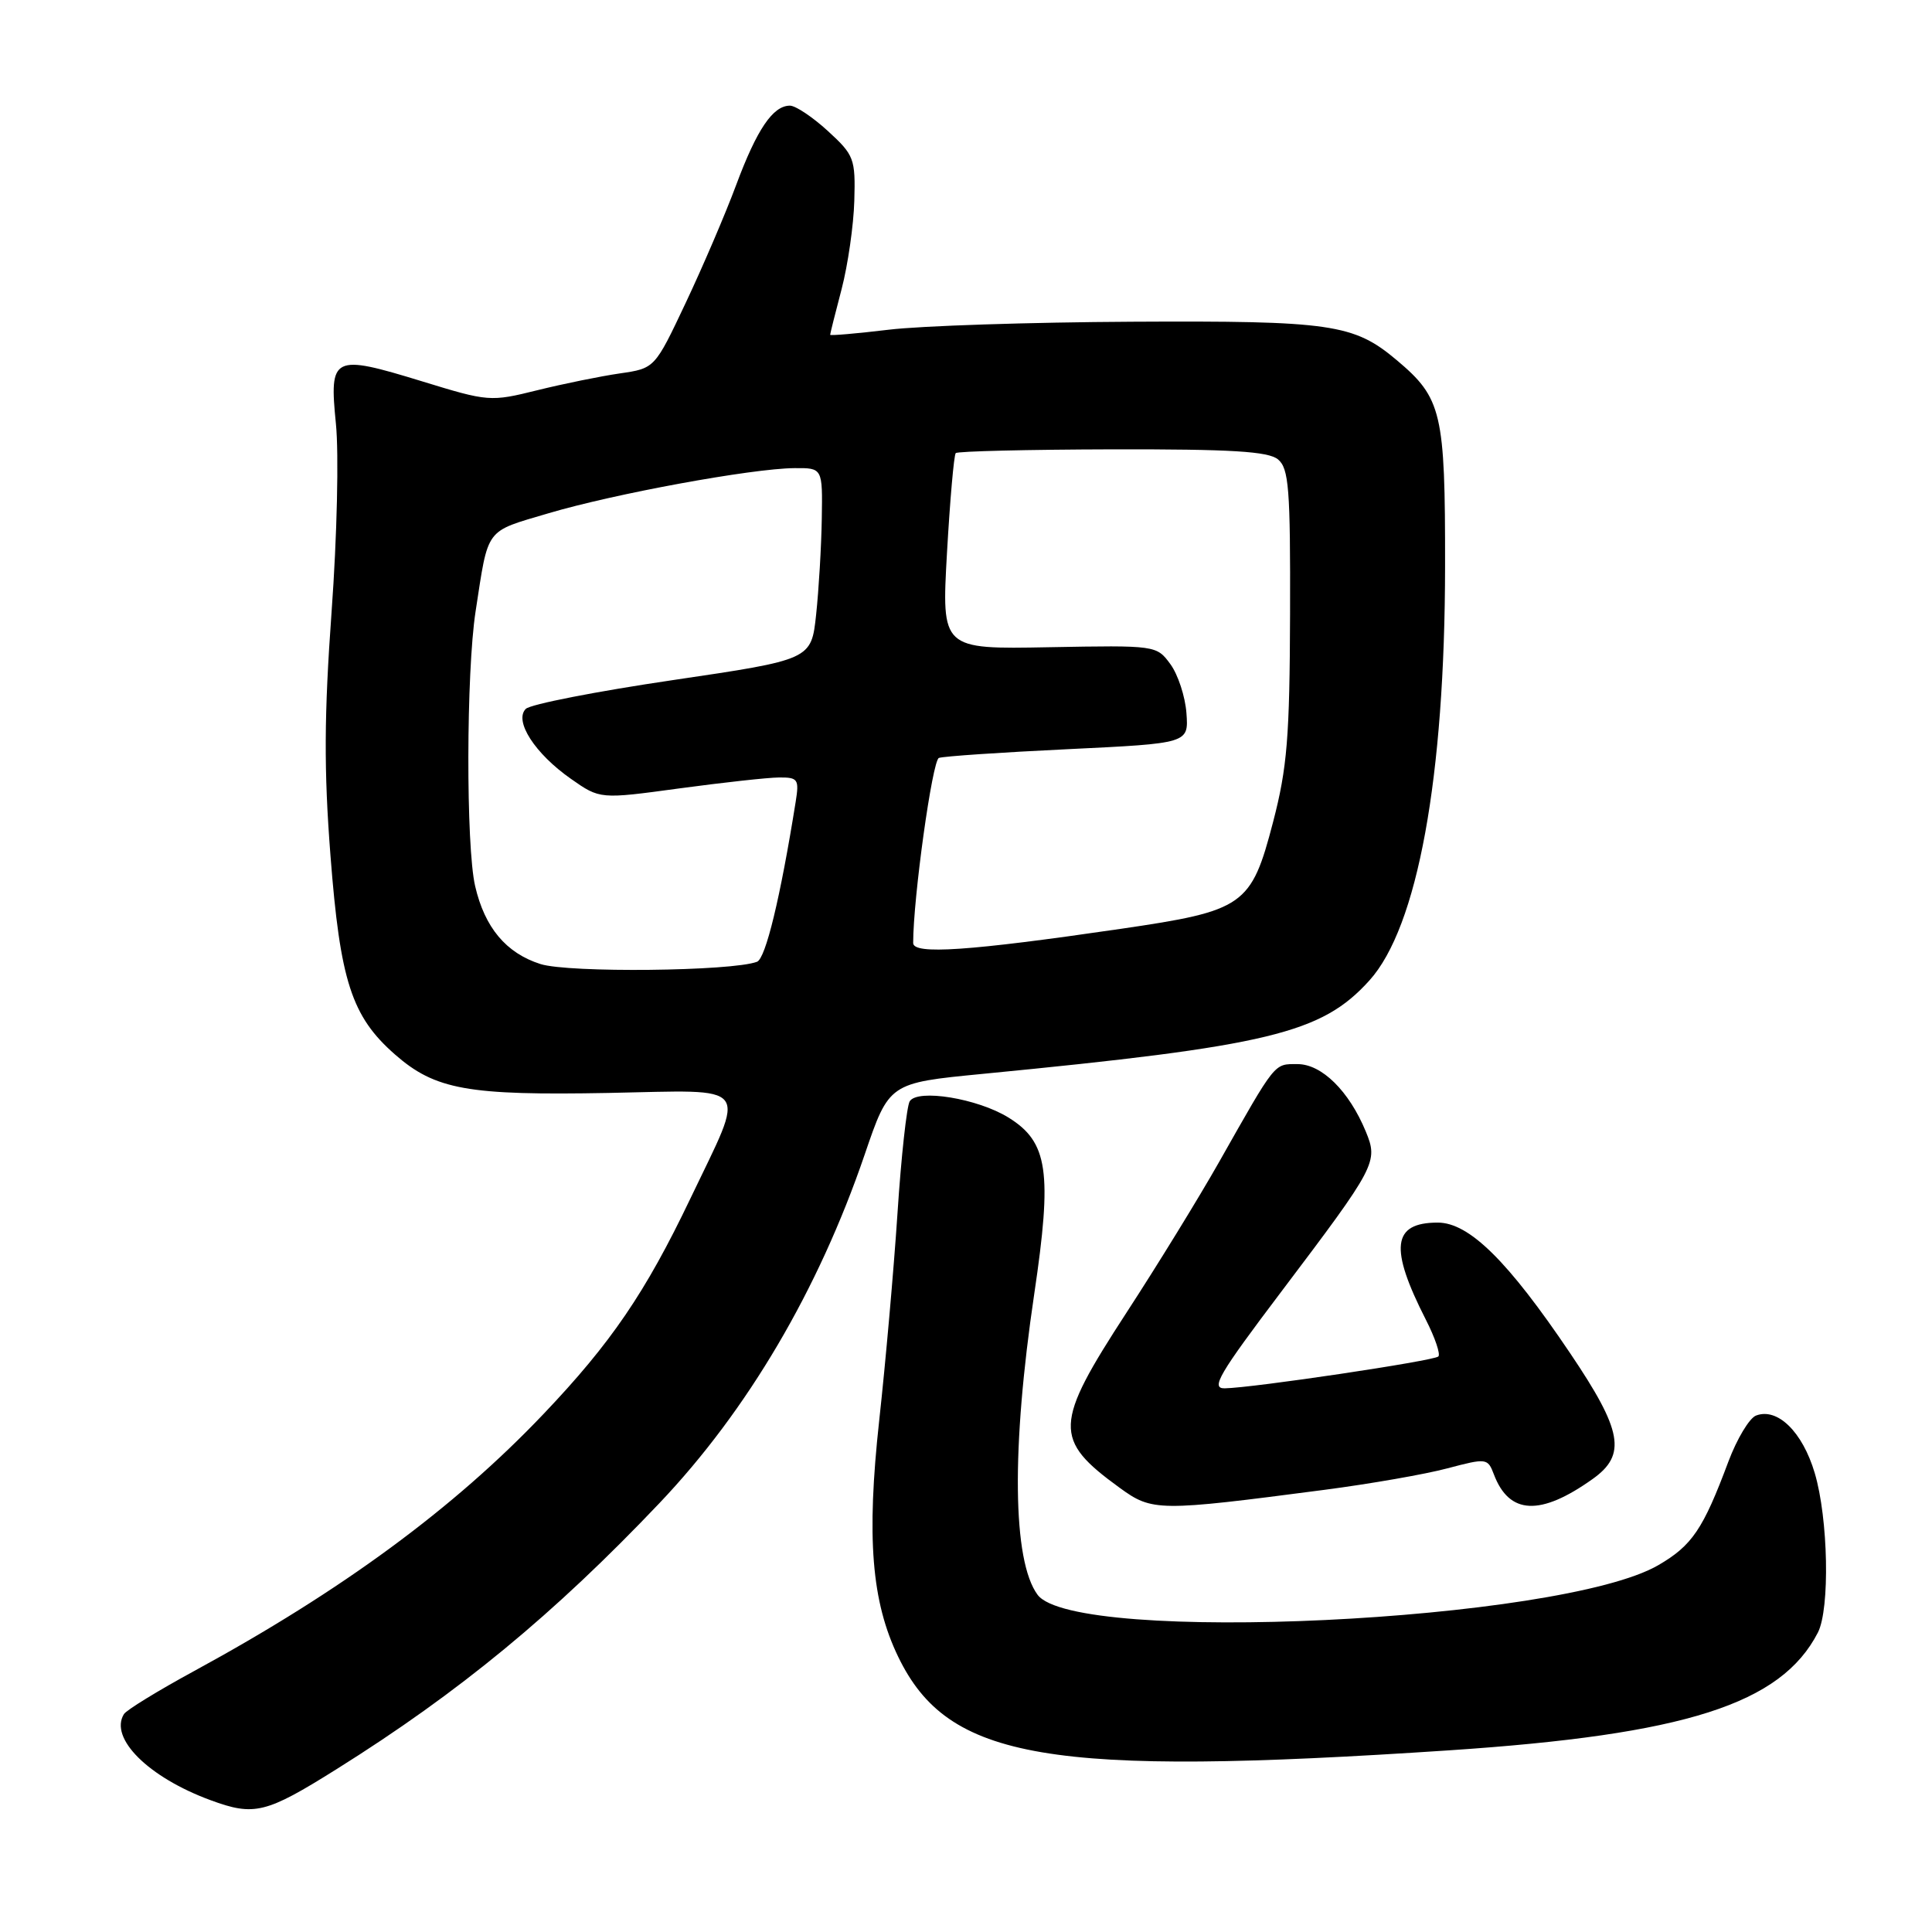 <?xml version="1.0" encoding="UTF-8" standalone="no"?>
<!DOCTYPE svg PUBLIC "-//W3C//DTD SVG 1.1//EN" "http://www.w3.org/Graphics/SVG/1.1/DTD/svg11.dtd" >
<svg xmlns="http://www.w3.org/2000/svg" xmlns:xlink="http://www.w3.org/1999/xlink" version="1.1" viewBox="0 0 256 256">
 <g >
 <path fill="currentColor"
d=" M 44.60 234.42 C 60.84 224.25 73.40 213.89 87.40 199.15 C 99.06 186.87 108.45 170.91 114.57 153.00 C 117.81 143.50 117.81 143.50 130.15 142.30 C 168.17 138.61 175.12 136.93 181.45 129.92 C 187.84 122.85 191.46 103.02 191.48 75.00 C 191.50 54.64 191.06 52.75 185.06 47.71 C 179.38 42.93 176.38 42.49 150.00 42.63 C 136.53 42.70 122.01 43.17 117.75 43.69 C 113.49 44.20 110.00 44.50 110.00 44.36 C 110.00 44.21 110.68 41.49 111.52 38.30 C 112.35 35.11 113.11 29.85 113.20 26.61 C 113.36 21.02 113.18 20.55 109.70 17.36 C 107.68 15.51 105.42 14.00 104.67 14.00 C 102.42 14.00 100.30 17.12 97.55 24.50 C 96.12 28.35 93.10 35.39 90.85 40.15 C 86.76 48.81 86.76 48.81 82.13 49.48 C 79.58 49.85 74.66 50.85 71.19 51.71 C 64.98 53.25 64.72 53.23 55.93 50.53 C 44.08 46.90 43.61 47.13 44.51 56.15 C 44.91 60.12 44.66 71.11 43.94 81.01 C 42.95 94.76 42.91 102.02 43.79 113.38 C 45.07 129.99 46.59 134.68 52.32 139.71 C 57.66 144.40 61.98 145.17 80.65 144.82 C 99.85 144.45 98.92 143.24 91.48 158.81 C 85.52 171.28 80.96 177.97 72.00 187.38 C 60.12 199.87 45.31 210.76 25.76 221.40 C 20.96 224.01 16.75 226.59 16.42 227.13 C 14.45 230.32 19.66 235.50 27.89 238.53 C 33.70 240.67 35.22 240.30 44.60 234.42 Z  M 192.00 231.93 C 223.35 229.84 236.00 225.80 240.88 216.32 C 242.49 213.17 242.26 201.23 240.46 195.18 C 238.84 189.72 235.52 186.48 232.68 187.57 C 231.80 187.91 230.15 190.66 229.02 193.67 C 225.67 202.64 224.21 204.79 219.74 207.39 C 206.86 214.89 142.38 217.97 137.48 211.31 C 134.16 206.81 134.00 191.94 137.04 171.47 C 139.45 155.25 138.88 151.32 133.61 148.07 C 129.53 145.55 121.58 144.25 120.54 145.93 C 120.15 146.57 119.41 153.26 118.92 160.80 C 118.42 168.33 117.33 180.67 116.50 188.21 C 114.80 203.76 115.48 212.22 119.02 219.54 C 125.64 233.22 138.85 235.46 192.00 231.93 Z  M 175.50 197.41 C 181.55 196.62 188.89 195.34 191.80 194.56 C 196.98 193.19 197.13 193.21 197.95 195.37 C 199.98 200.72 204.11 200.91 211.04 195.97 C 215.55 192.76 214.99 189.59 208.06 179.32 C 199.83 167.10 194.67 162.00 190.51 162.00 C 184.48 162.00 184.07 165.33 188.94 174.88 C 190.15 177.25 190.89 179.44 190.59 179.74 C 190.01 180.32 166.03 183.90 162.28 183.96 C 160.39 183.99 161.51 182.09 169.81 171.11 C 182.39 154.46 182.64 153.97 180.97 149.92 C 178.75 144.56 175.14 141.00 171.93 141.00 C 168.78 141.00 169.13 140.56 161.52 154.00 C 158.87 158.68 153.37 167.63 149.28 173.91 C 139.62 188.76 139.54 190.73 148.36 197.14 C 152.69 200.29 153.47 200.29 175.50 197.41 Z  M 71.61 127.74 C 67.06 126.29 64.23 122.91 62.96 117.42 C 61.73 112.15 61.77 89.08 63.02 81.00 C 64.75 69.78 64.18 70.53 72.68 68.01 C 81.41 65.42 99.61 62.08 105.25 62.03 C 109.00 62.00 109.00 62.00 108.89 68.75 C 108.83 72.46 108.49 78.18 108.14 81.45 C 107.50 87.41 107.50 87.41 89.14 90.12 C 79.04 91.61 70.28 93.32 69.67 93.93 C 68.08 95.52 70.88 99.86 75.65 103.20 C 79.50 105.90 79.50 105.90 90.00 104.47 C 95.78 103.69 101.73 103.03 103.22 103.02 C 105.74 103.00 105.91 103.25 105.43 106.25 C 103.40 118.97 101.45 127.00 100.31 127.44 C 97.00 128.70 75.33 128.93 71.61 127.74 Z  M 121.00 124.95 C 121.00 118.99 123.54 100.74 124.41 100.43 C 125.01 100.21 132.70 99.69 141.50 99.27 C 157.50 98.50 157.50 98.50 157.21 94.50 C 157.05 92.30 156.09 89.38 155.08 88.00 C 153.25 85.51 153.17 85.50 139.00 85.76 C 124.76 86.03 124.76 86.03 125.48 73.26 C 125.88 66.24 126.40 60.30 126.64 60.04 C 126.88 59.79 136.21 59.57 147.38 59.54 C 163.17 59.51 168.05 59.81 169.34 60.87 C 170.78 62.07 170.99 64.73 170.94 81.37 C 170.89 97.69 170.56 101.74 168.69 108.92 C 165.79 120.04 164.88 120.68 148.48 123.08 C 128.36 126.02 121.00 126.52 121.00 124.95 Z "/>
</g>
</svg>